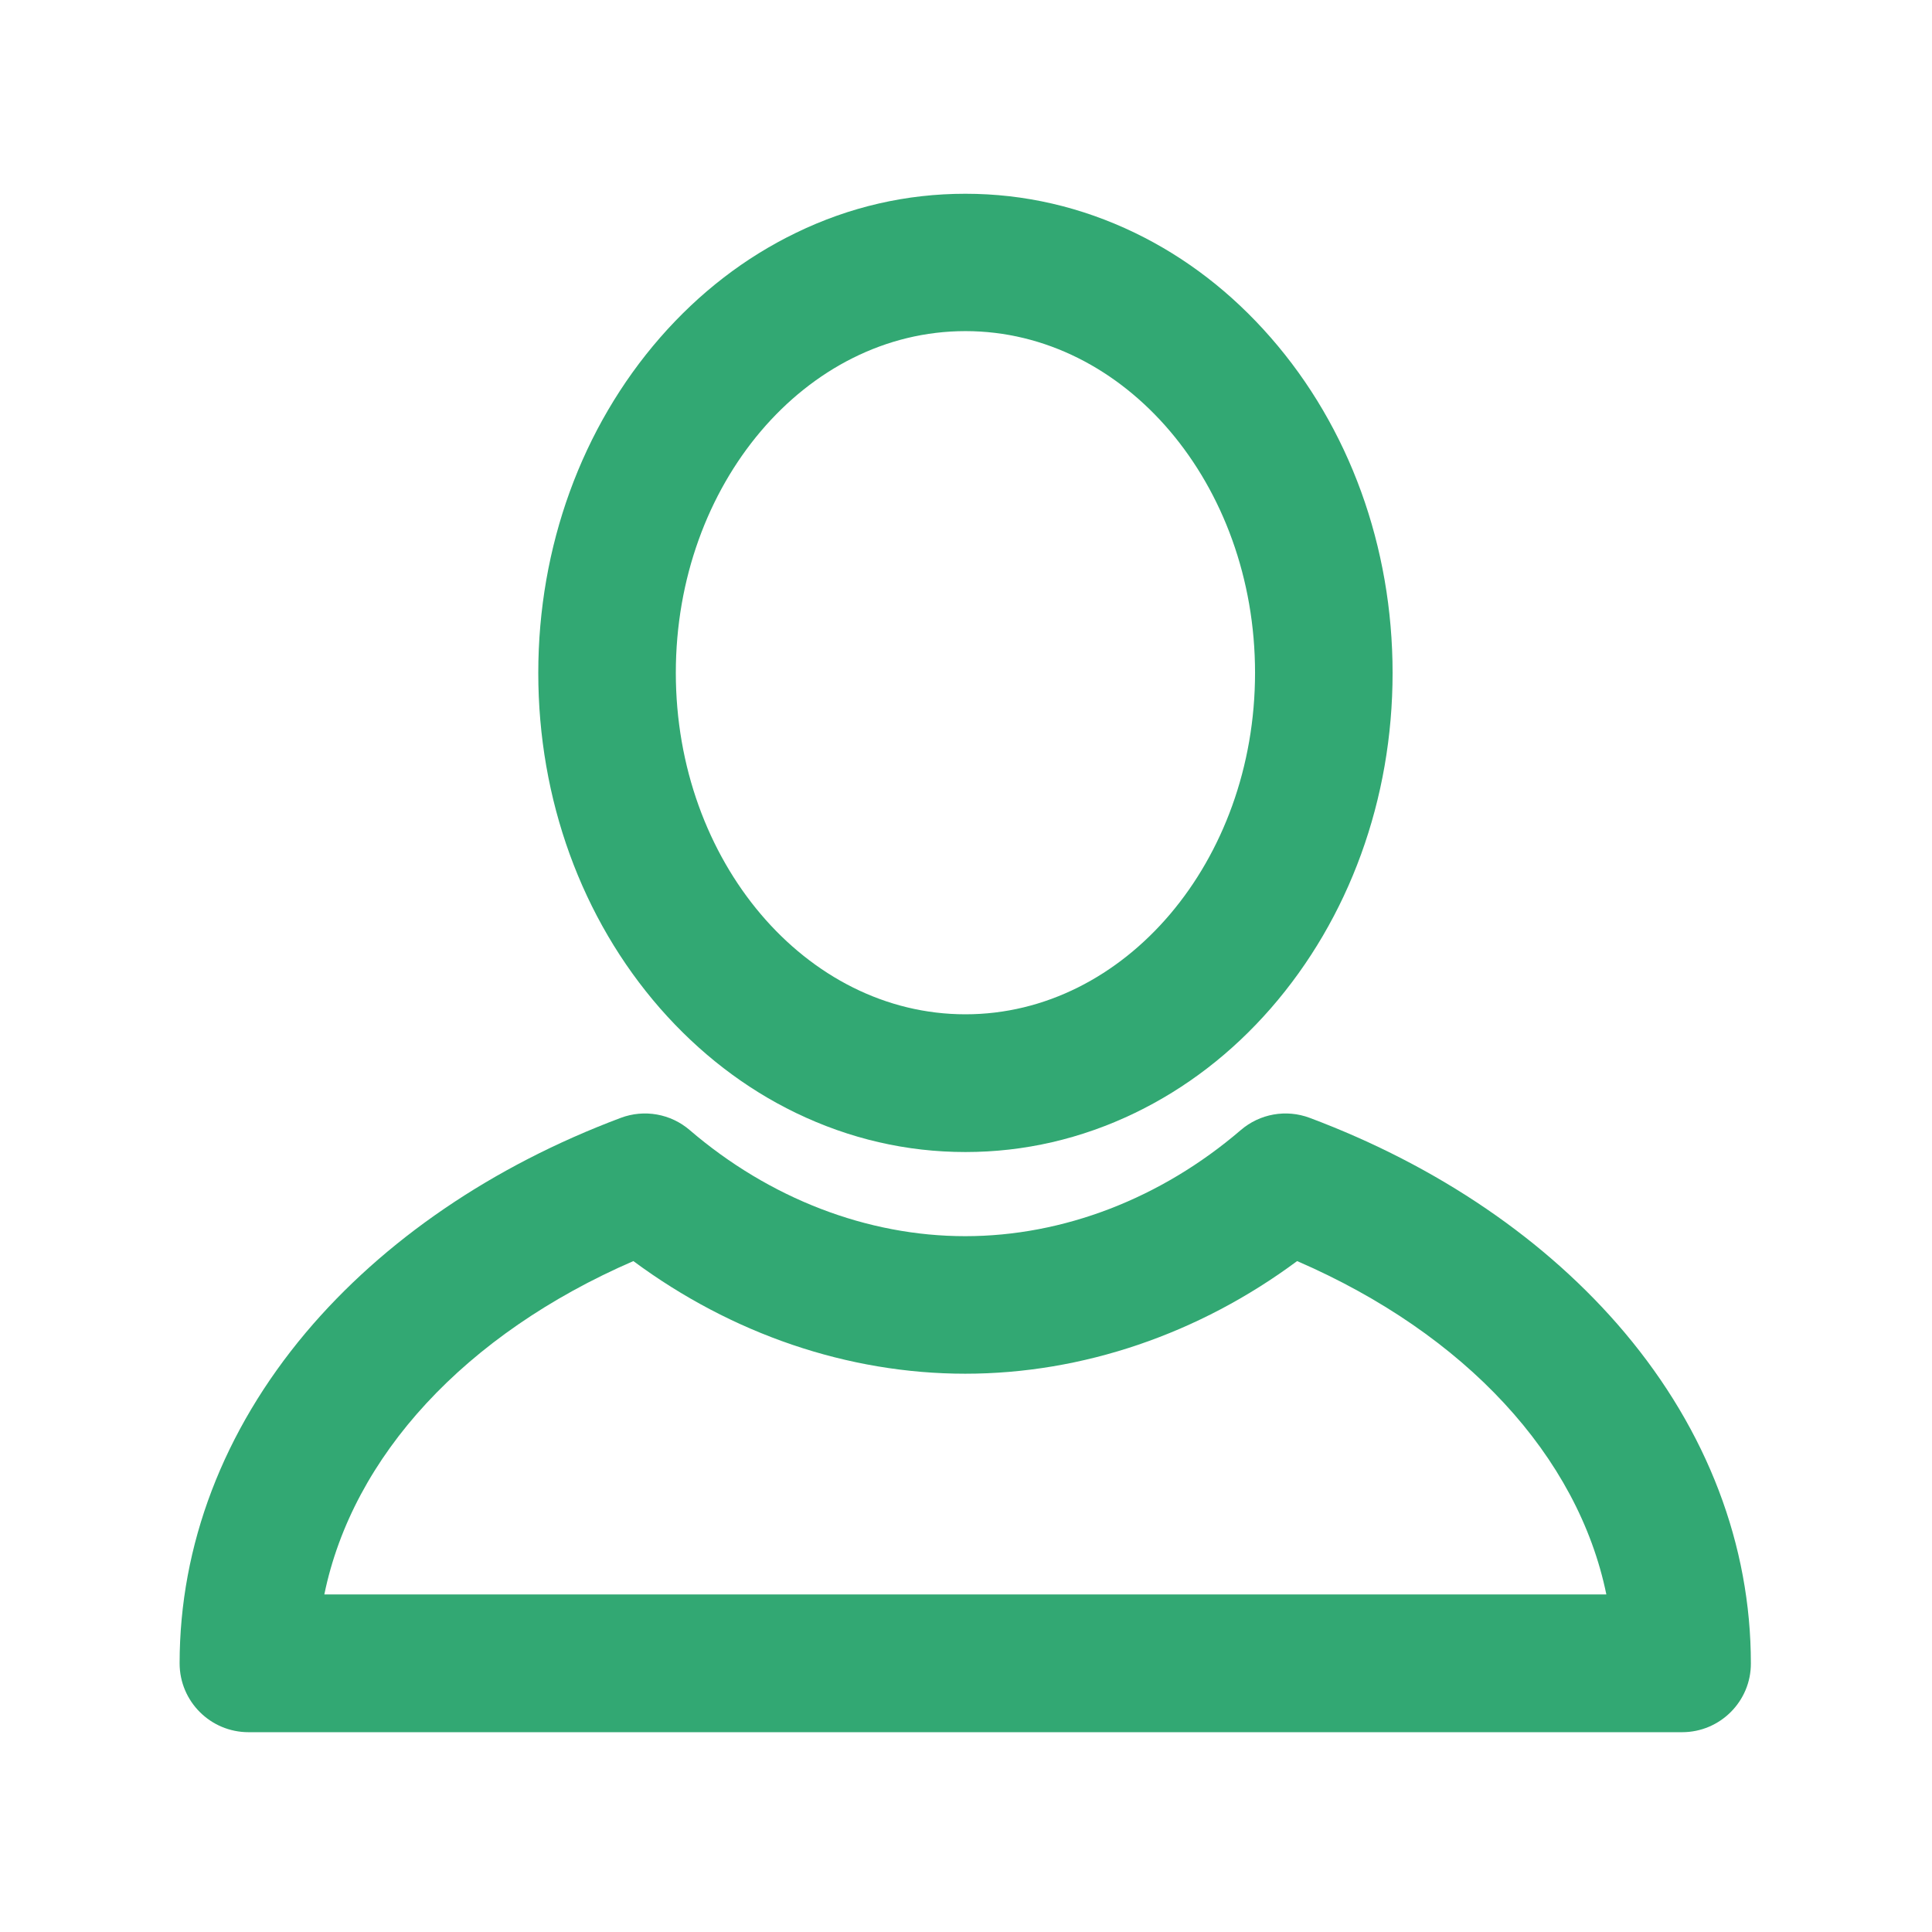 <?xml version="1.0" standalone="no"?><!DOCTYPE svg PUBLIC "-//W3C//DTD SVG 1.1//EN" "http://www.w3.org/Graphics/SVG/1.1/DTD/svg11.dtd"><svg t="1649558233025" class="icon" viewBox="0 0 1024 1024" version="1.1" xmlns="http://www.w3.org/2000/svg" p-id="5104" xmlns:xlink="http://www.w3.org/1999/xlink" width="200" height="200"><defs><style type="text/css">@font-face { font-family: feedback-iconfont; src: url("//at.alicdn.com/t/font_1031158_u69w8yhxdu.woff2?t=1630033759944") format("woff2"), url("//at.alicdn.com/t/font_1031158_u69w8yhxdu.woff?t=1630033759944") format("woff"), url("//at.alicdn.com/t/font_1031158_u69w8yhxdu.ttf?t=1630033759944") format("truetype"); }
</style></defs><path d="M891.6 918.1H131.7c-20.1 0-36.5-16.3-36.5-36.5 0-62.6 23.1-123.2 66.9-175.3C203.3 657.4 261 618 329 592.5c12.5-4.7 26.5-2.2 36.6 6.5 42.2 36.2 94 56.2 146 56.2s103.8-20 146-56.2c10.1-8.7 24.1-11.2 36.6-6.5 68 25.5 125.7 64.9 166.9 113.8 43.8 52 66.9 112.7 66.9 175.3 0.1 20.1-16.3 36.5-36.4 36.5z m-719.7-73h679.5c-15-73.2-74.6-138-163.9-176.7-52 38.6-113.7 59.7-175.9 59.7S387.8 707 335.7 668.4c-89.2 38.7-148.8 103.5-163.8 176.7z" p-id="5105" fill="#32a873"></path><path d="M511.7 610.6c-31.2 0-61.4-7-89.8-20.7-27.1-13.1-51.3-31.8-72-55.4-41.7-47.7-64.6-110.9-64.6-177.8s23-130.1 64.6-177.8c20.7-23.7 44.9-42.4 72-55.5 28.4-13.8 58.6-20.7 89.8-20.7 31.2 0 61.4 7 89.8 20.7 27.1 13.1 51.3 31.8 72 55.5 41.7 47.7 64.6 110.9 64.6 177.8s-23 130.1-64.6 177.8c-20.7 23.7-44.9 42.3-72 55.4-28.4 13.7-58.6 20.7-89.8 20.7z m0-435.1c-84.6 0-153.5 81.2-153.5 181.1 0 99.8 68.9 181 153.5 181s153.5-81.2 153.5-181c0-99.9-68.9-181.1-153.5-181.1z" p-id="5106" fill="#32a873"></path></svg>